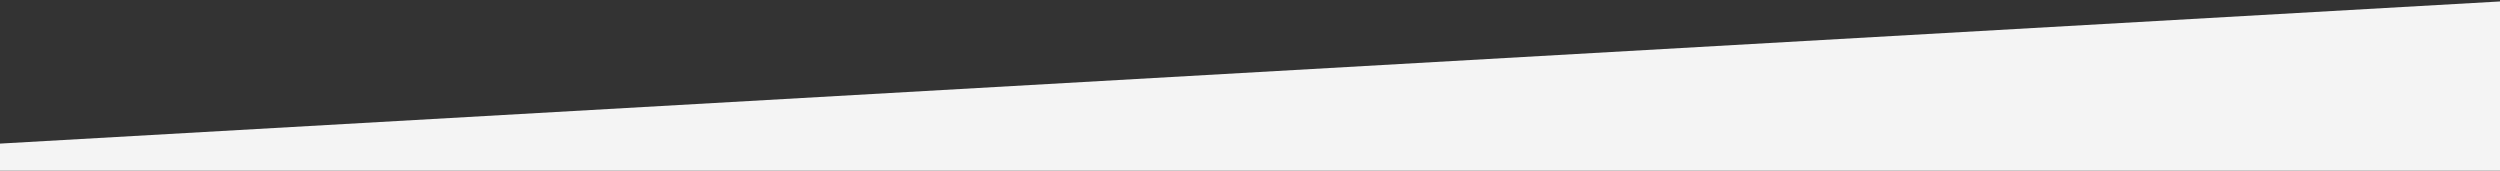 <svg version="1.1" id="Layer_1" xmlns="http://www.w3.org/2000/svg" x="0" y="0" viewBox="0 0 29.3 2" xml:space="preserve"><rect x="0" y="0" width="29.3" height="2" fill="#333333" stroke="none"/><path fill="#F4F4F4" d="M29.6 2H-.3v-.3L29.6 0z"/></svg>